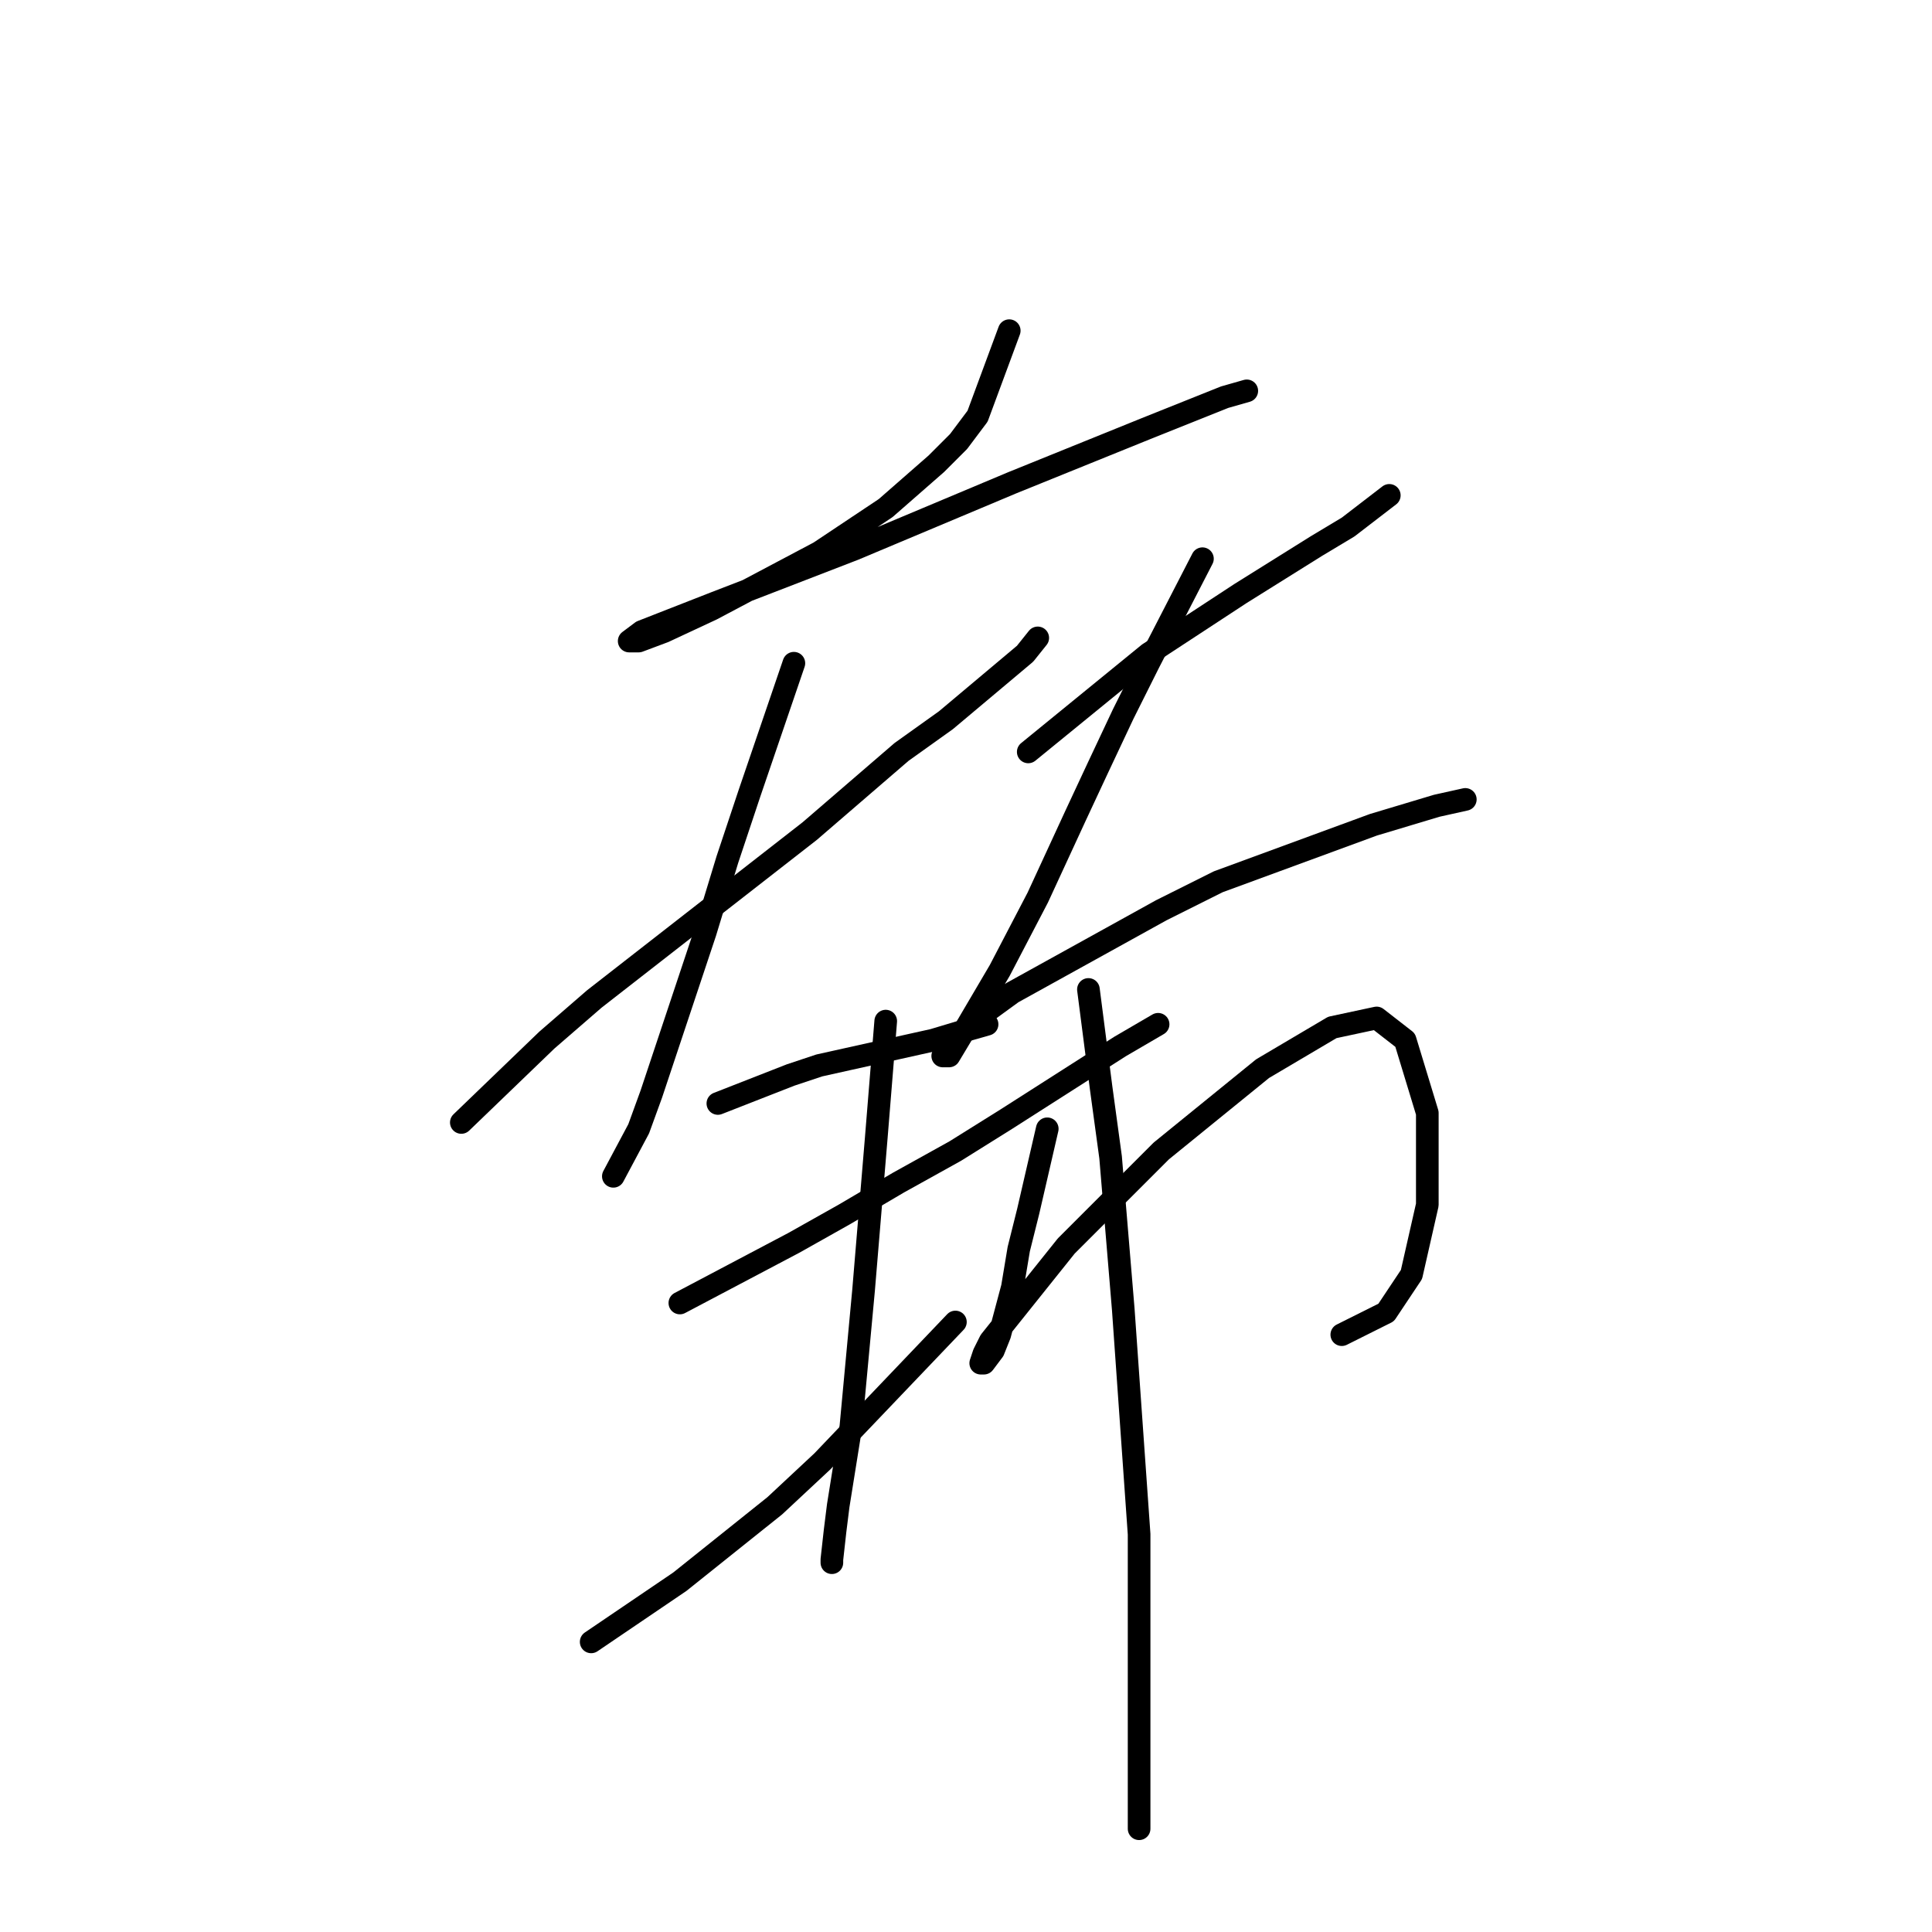 <?xml version="1.0" standalone="no"?>
    <svg width="256" height="256" xmlns="http://www.w3.org/2000/svg" version="1.1">
    <polyline stroke="black" stroke-width="3" stroke-linecap="round" fill="transparent" stroke-linejoin="round" points="133.73 43.816 129.534 55.147 127.016 58.504 124.078 61.442 117.363 67.317 108.55 73.193 94.282 80.747 87.987 83.684 84.629 84.943 83.37 84.943 85.049 83.684 94.701 79.907 113.167 72.773 134.15 63.96 151.776 56.826 162.268 52.629 165.205 51.79 165.205 51.79 " />
        <polyline stroke="black" stroke-width="3" stroke-linecap="round" fill="transparent" stroke-linejoin="round" points="61.128 148.733 72.459 137.821 78.754 132.366 107.291 110.123 119.462 99.632 125.337 95.435 135.829 86.622 137.507 84.524 137.507 84.524 " />
        <polyline stroke="black" stroke-width="3" stroke-linecap="round" fill="transparent" stroke-linejoin="round" points="105.193 87.881 99.318 105.087 96.38 113.9 93.442 123.553 86.308 144.956 84.629 149.572 81.272 155.867 81.272 155.867 " />
        <polyline stroke="black" stroke-width="3" stroke-linecap="round" fill="transparent" stroke-linejoin="round" points="95.121 146.215 104.773 142.438 108.55 141.179 112.327 140.339 123.658 137.821 127.855 136.562 130.793 135.723 130.793 135.723 " />
        <polyline stroke="black" stroke-width="3" stroke-linecap="round" fill="transparent" stroke-linejoin="round" points="136.248 99.632 152.196 86.622 164.366 78.648 174.438 72.353 178.635 69.835 184.09 65.639 184.09 65.639 " />
        <polyline stroke="black" stroke-width="3" stroke-linecap="round" fill="transparent" stroke-linejoin="round" points="159.33 74.032 152.196 87.881 148.838 94.596 145.481 101.73 142.543 108.025 137.507 118.936 132.471 128.589 128.275 135.723 125.757 139.92 124.917 139.92 125.337 138.661 129.534 134.884 134.15 131.526 153.874 120.615 161.428 116.838 181.992 109.284 190.385 106.766 194.162 105.927 194.162 105.927 " />
        <polyline stroke="black" stroke-width="3" stroke-linecap="round" fill="transparent" stroke-linejoin="round" points="90.085 172.654 105.193 164.68 111.908 160.903 119.042 156.706 126.596 152.51 133.311 148.313 148.419 138.661 153.455 135.723 153.455 135.723 " />
        <polyline stroke="black" stroke-width="3" stroke-linecap="round" fill="transparent" stroke-linejoin="round" points="78.334 217.558 90.085 209.584 102.675 199.512 108.97 193.637 126.596 175.172 126.596 175.172 " />
        <polyline stroke="black" stroke-width="3" stroke-linecap="round" fill="transparent" stroke-linejoin="round" points="117.363 135.303 116.104 150.831 115.265 160.903 114.426 170.975 112.747 189.021 111.068 199.512 110.649 202.87 110.229 206.647 110.229 207.066 110.229 207.066 " />
        <polyline stroke="black" stroke-width="3" stroke-linecap="round" fill="transparent" stroke-linejoin="round" points="138.766 149.572 136.248 160.483 134.989 165.519 134.15 170.555 132.471 176.85 131.632 178.949 130.373 180.627 129.953 180.627 130.373 179.368 131.212 177.69 141.284 165.1 153.874 152.51 167.304 141.598 176.536 136.143 182.412 134.884 186.189 137.821 189.126 147.474 189.126 159.644 187.028 168.877 183.671 173.913 177.795 176.85 177.795 176.85 " />
        <polyline stroke="black" stroke-width="3" stroke-linecap="round" fill="transparent" stroke-linejoin="round" points="144.222 131.107 145.901 144.116 147.16 153.349 147.999 163.421 148.838 173.493 150.937 203.289 150.937 222.174 150.937 242.318 150.937 242.318 " />
        </svg>